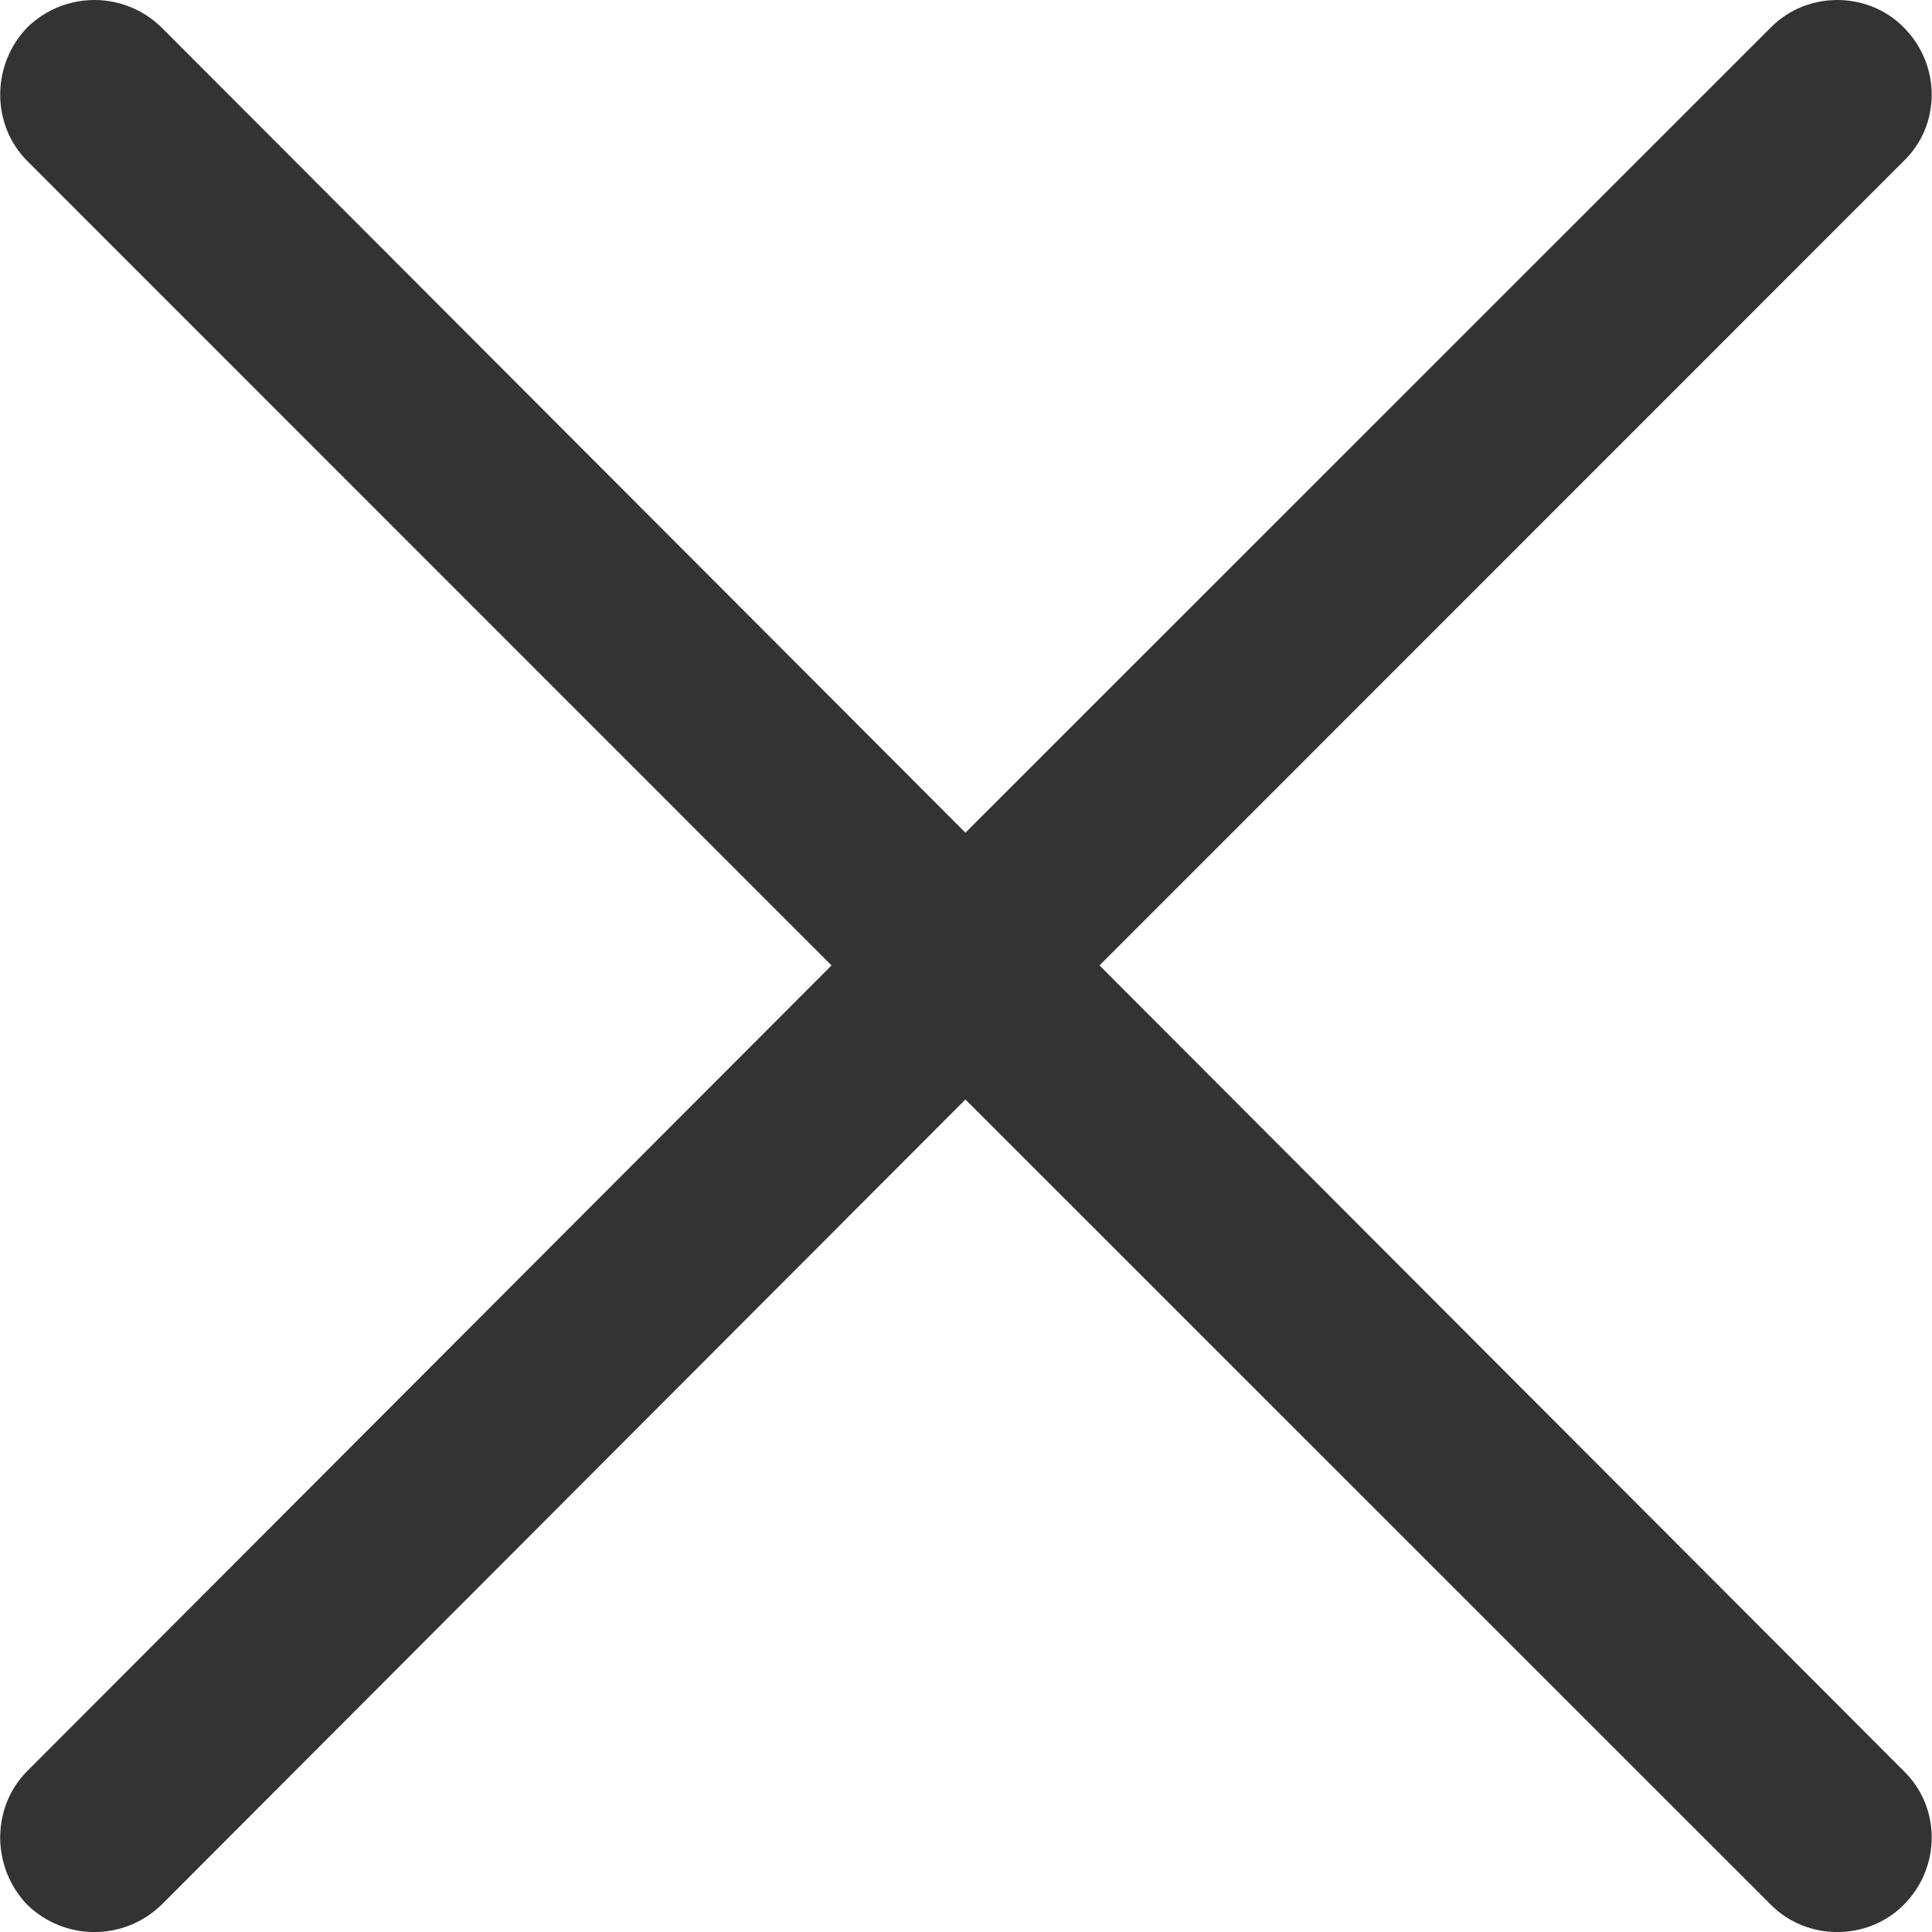 <svg width="10" height="10" viewBox="0 0 10 10" fill="none" xmlns="http://www.w3.org/2000/svg">
  <path d="M0.142 0.834C-0.046 0.647 -0.046 0.335 0.142 0.141C0.336 -0.047 0.641 -0.047 0.835 0.141L4.997 4.31L9.167 0.141C9.354 -0.047 9.666 -0.047 9.853 0.141C10.047 0.335 10.047 0.647 9.853 0.834L5.691 4.997L9.853 9.166C10.047 9.354 10.047 9.666 9.853 9.86C9.666 10.047 9.354 10.047 9.167 9.86L4.997 5.691L0.835 9.86C0.641 10.047 0.336 10.047 0.142 9.86C-0.046 9.666 -0.046 9.353 0.142 9.166L4.304 4.997L0.142 0.834Z" fill="#333333"/>
</svg>
